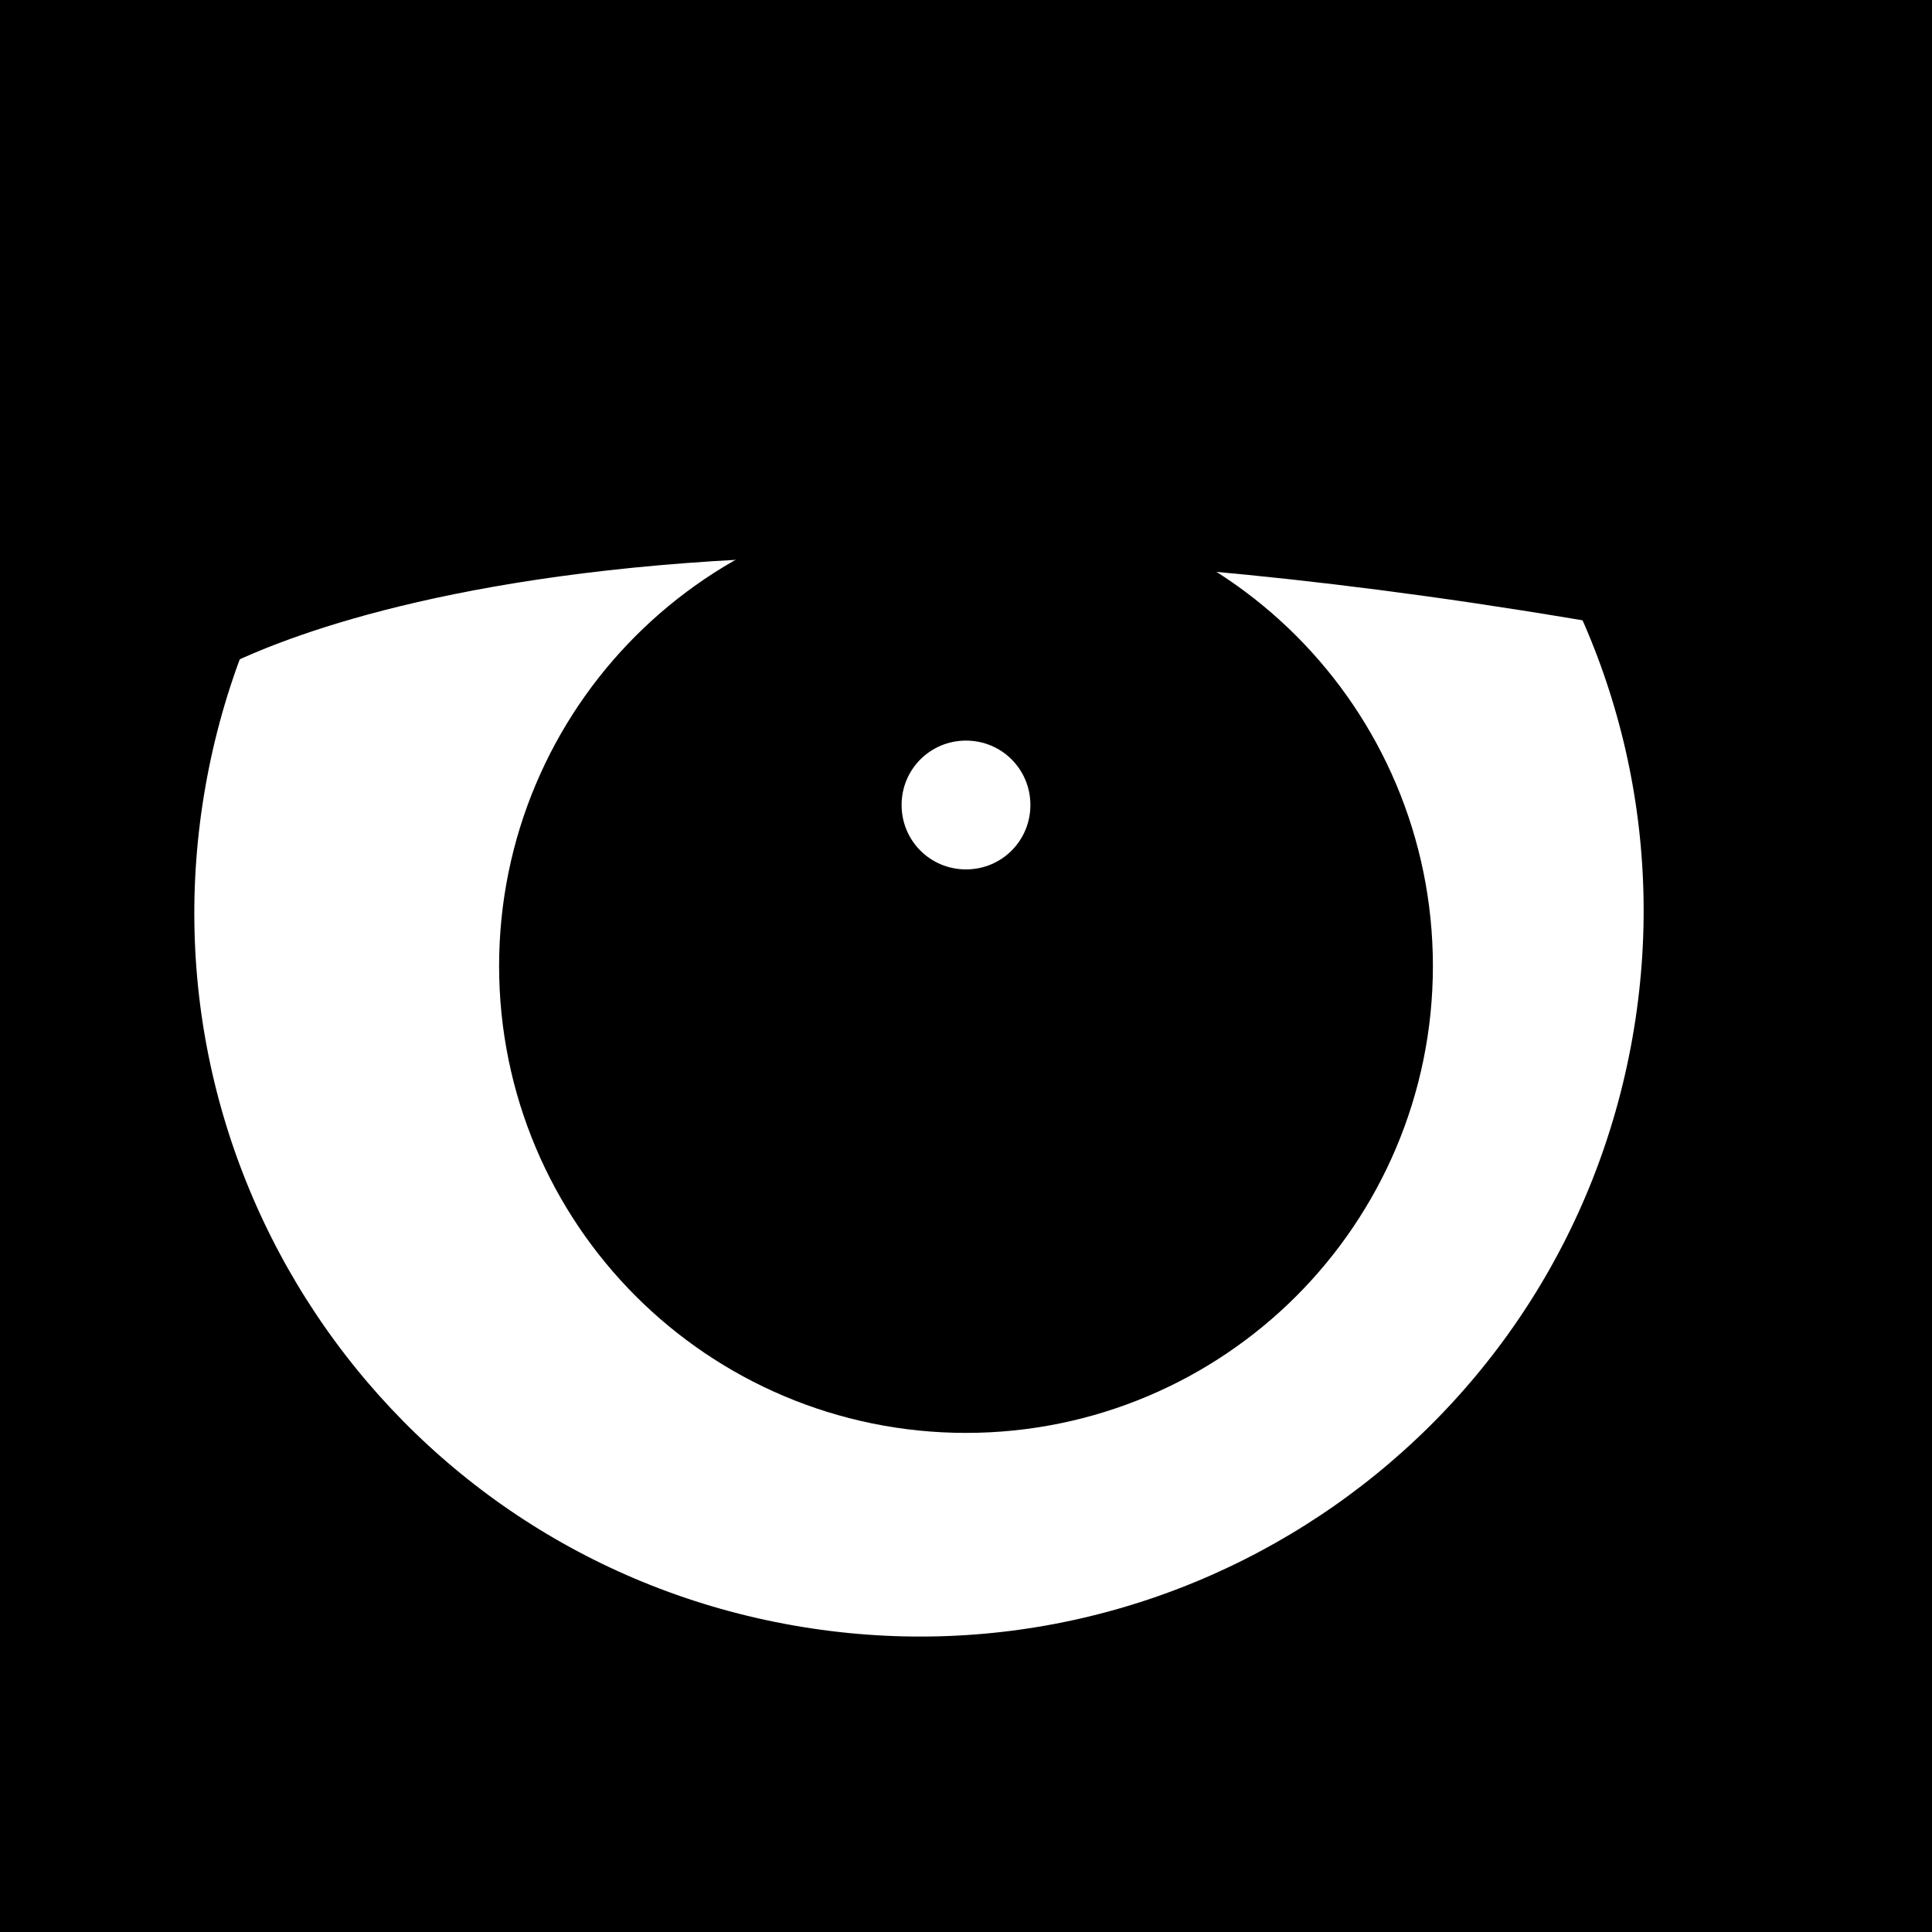 <svg xmlns="http://www.w3.org/2000/svg" viewBox="0 0 60 60" width="60" height="60">
	<rect x="0" y="0" width="60" height="60" fill="#808080" stroke="none"/>
	<g id="eyes-2">
		<path id="skin" d="M0 30L0 60L60 60L60 0L0 0L0 30Z" fill="$[skinColor]" />
		<path id="skin-tone" d="M0 30L0 60L60 60L60 0L0 0L0 30Z" mix-blend-mode="color-burn" fill="$[skinTone]" />
		<path id="white" d="M24.2 52.94C10.58 50.54 1.52 37.59 3.92 23.98C6.32 10.36 19.26 1.3 32.88 3.7C46.49 6.1 55.56 19.04 53.16 32.66C50.76 46.27 37.81 55.34 24.2 52.94Z" fill="#fff" stroke="#000" stroke-width="5" />
		<path id="iris" d="M30 37C26.13 37 23 33.87 23 30C23 26.13 26.13 23 30 23C33.87 23 37 26.13 37 30C37 33.87 33.87 37 30 37Z" fill="#000" stroke="$[eyeColor]" stroke-width="15" />
		<path id="pupil" d="M30 37C26.13 37 23 33.87 23 30C23 26.13 26.13 23 30 23C33.87 23 37 26.13 37 30C37 33.87 33.87 37 30 37Z" fill="#000" stroke="#000" stroke-width="1" />
		<path id="light" d="M30 27C28.89 27 28 26.11 28 25C28 23.89 28.89 23 30 23C31.11 23 32 23.89 32 25C32 26.11 31.11 27 30 27Z" fill="#fff" />
		<path id="eyelid" d="M4.79 19.06C4.79 19.06 16.37 10.94 50.84 17.02L53.44 2.25L4.2 -6.43L4.79 19.06Z" fill="$[skinColor]" />
		<path id="eyelid-tone" d="M4.79 19.06C4.79 19.06 16.37 10.94 50.84 17.02L53.44 2.25L4.2 -6.43L4.79 19.06Z" mix-blend-mode="color-burn" fill="$[skinTone]" />
		<path id="eyelid-stroke" d="M4.79 19.06C4.79 19.06 16.37 10.94 50.84 17.02C50.84 17.02 56.83 16.75 58.57 6.9" fill='none' stroke="#000" stroke-width="5" />
	</g>
</svg>